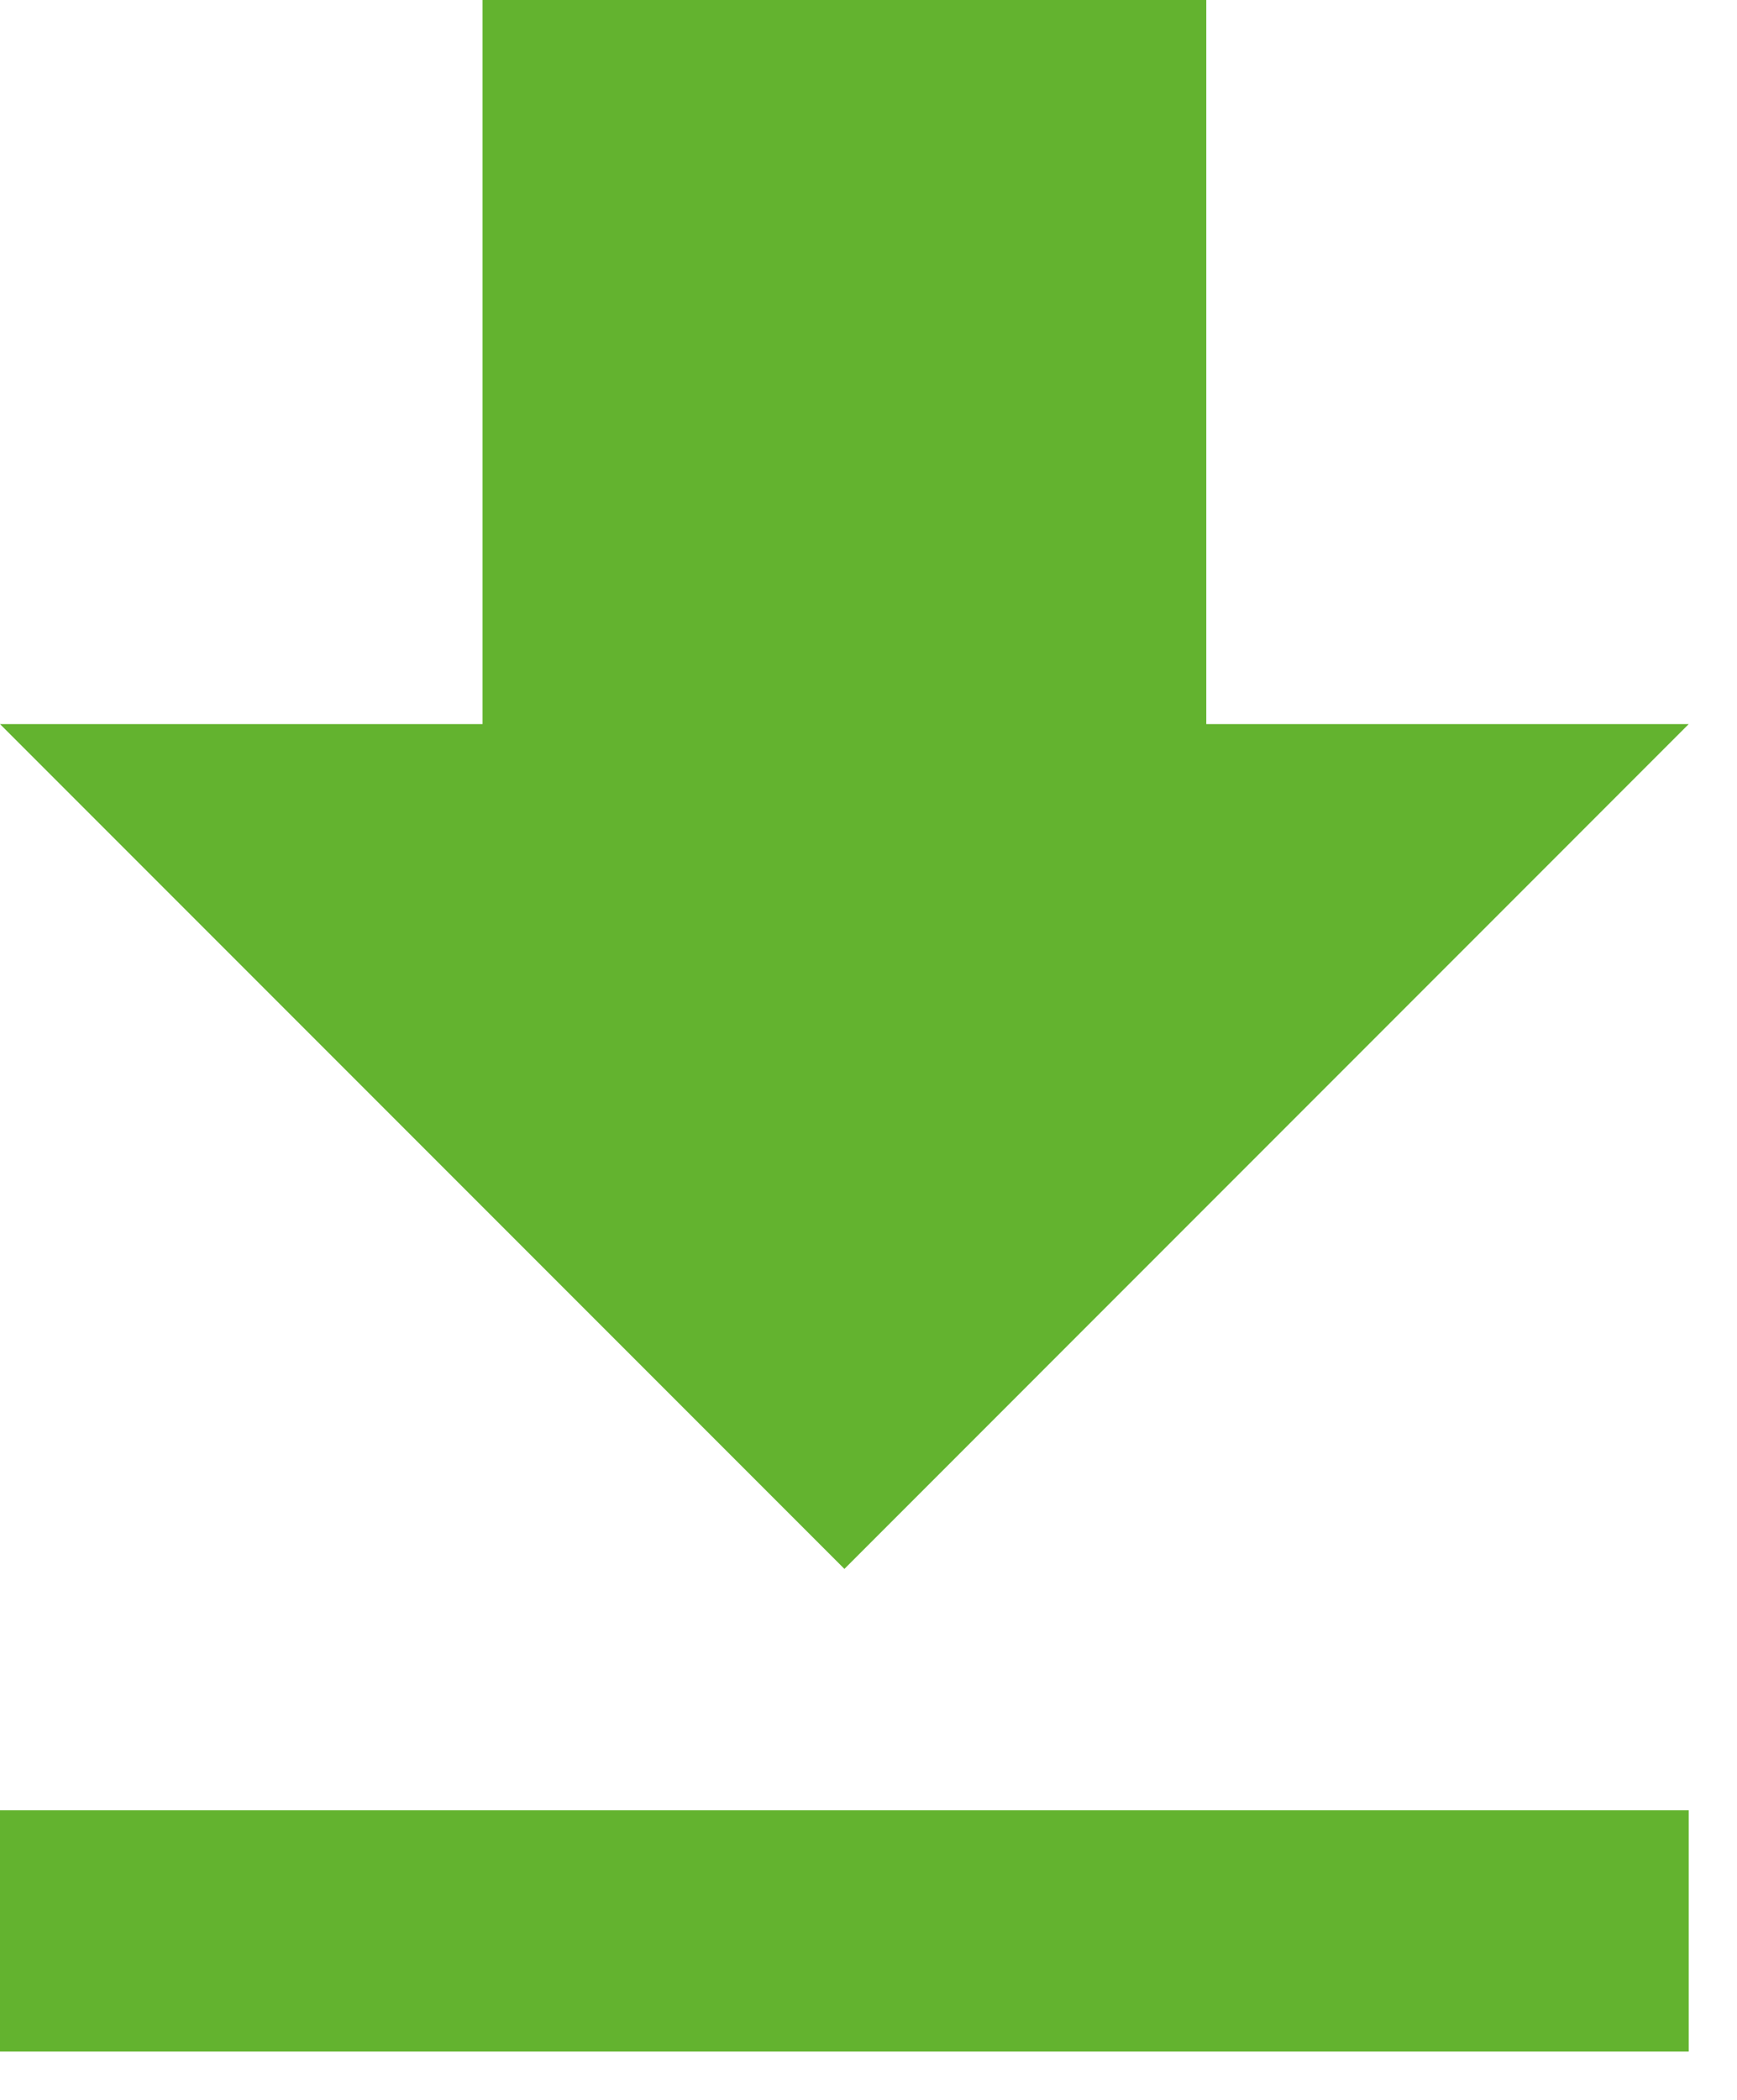 <?xml version="1.0" encoding="UTF-8"?>
<svg width="24px" height="29px" viewBox="0 0 24 29" version="1.1" xmlns="http://www.w3.org/2000/svg" xmlns:xlink="http://www.w3.org/1999/xlink">
    <!-- Generator: Sketch 54.1 (76490) - https://sketchapp.com -->
    <title>Icon / Download</title>
    <desc>Created with Sketch.</desc>
    <g id="Icon-/-Download" stroke="none" stroke-width="1" fill="none" fill-rule="evenodd">
        <path d="M23.333,10 L16.667,10 L16.667,-3.90798505e-14 L6.667,-3.90798505e-14 L6.667,10 L1.21147536e-12,10 L11.667,21.667 L23.333,10 L23.333,10 Z M1.21147536e-12,25 L1.21147536e-12,28.333 L23.333,28.333 L23.333,25 L1.21147536e-12,25 L1.21147536e-12,25 Z" id="Mask" fill="#63B32F"></path>
    </g>
</svg>
